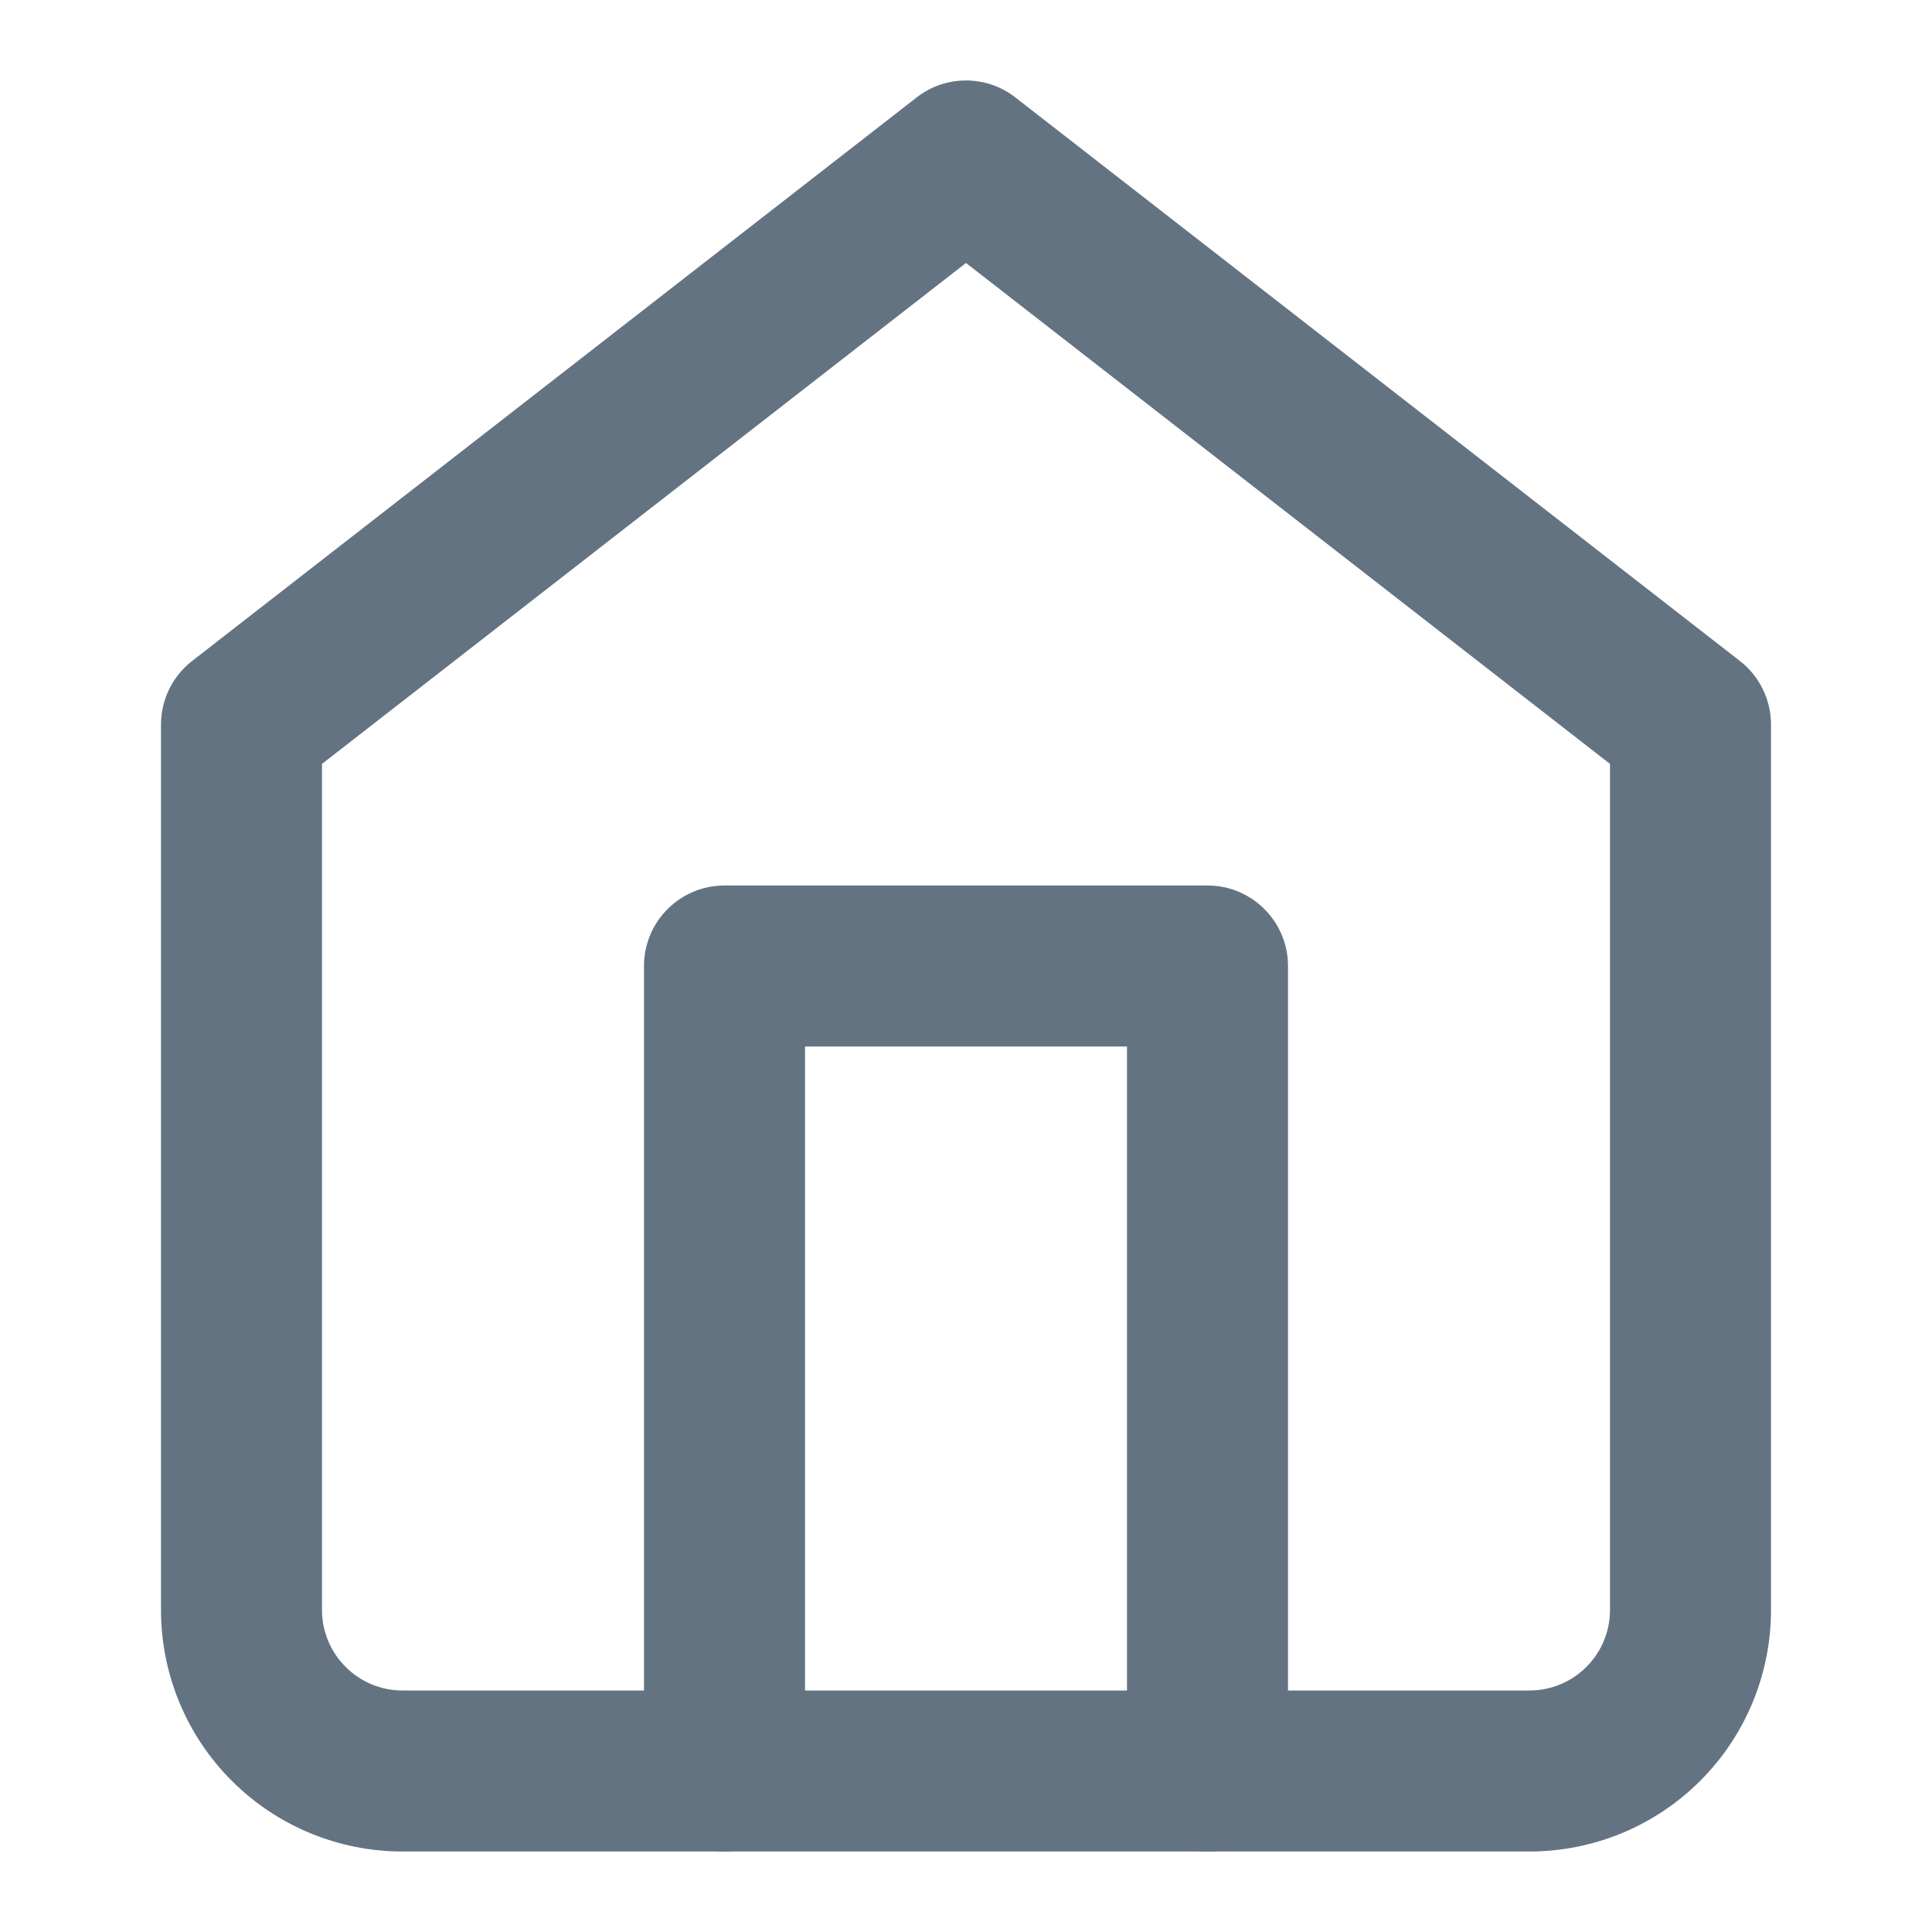 <svg width="18" height="18" viewBox="0 0 18 18" fill="none" xmlns="http://www.w3.org/2000/svg">
<path fillRule="evenodd" clip-rule="evenodd" d="M8.54 0.908C8.81 0.697 9.19 0.697 9.46 0.908L16.21 6.158C16.393 6.3 16.5 6.519 16.5 6.75V15C16.5 15.597 16.263 16.169 15.841 16.591C15.419 17.013 14.847 17.25 14.25 17.25H3.75C3.153 17.25 2.581 17.013 2.159 16.591C1.737 16.169 1.5 15.597 1.5 15V6.75C1.5 6.519 1.607 6.3 1.79 6.158L8.54 0.908ZM3 7.117V15C3 15.199 3.079 15.39 3.22 15.53C3.36 15.671 3.551 15.75 3.75 15.75H14.25C14.449 15.75 14.64 15.671 14.78 15.53C14.921 15.39 15 15.199 15 15V7.117L9 2.45L3 7.117Z" fill="#637381"/>
<path fillRule="evenodd" clip-rule="evenodd" d="M6 9C6 8.586 6.336 8.25 6.75 8.25H11.25C11.664 8.25 12 8.586 12 9V16.5C12 16.914 11.664 17.25 11.25 17.25C10.836 17.25 10.5 16.914 10.5 16.5V9.75H7.5V16.5C7.5 16.914 7.164 17.25 6.75 17.25C6.336 17.25 6 16.914 6 16.5V9Z" fill="#637381"/>
</svg>
